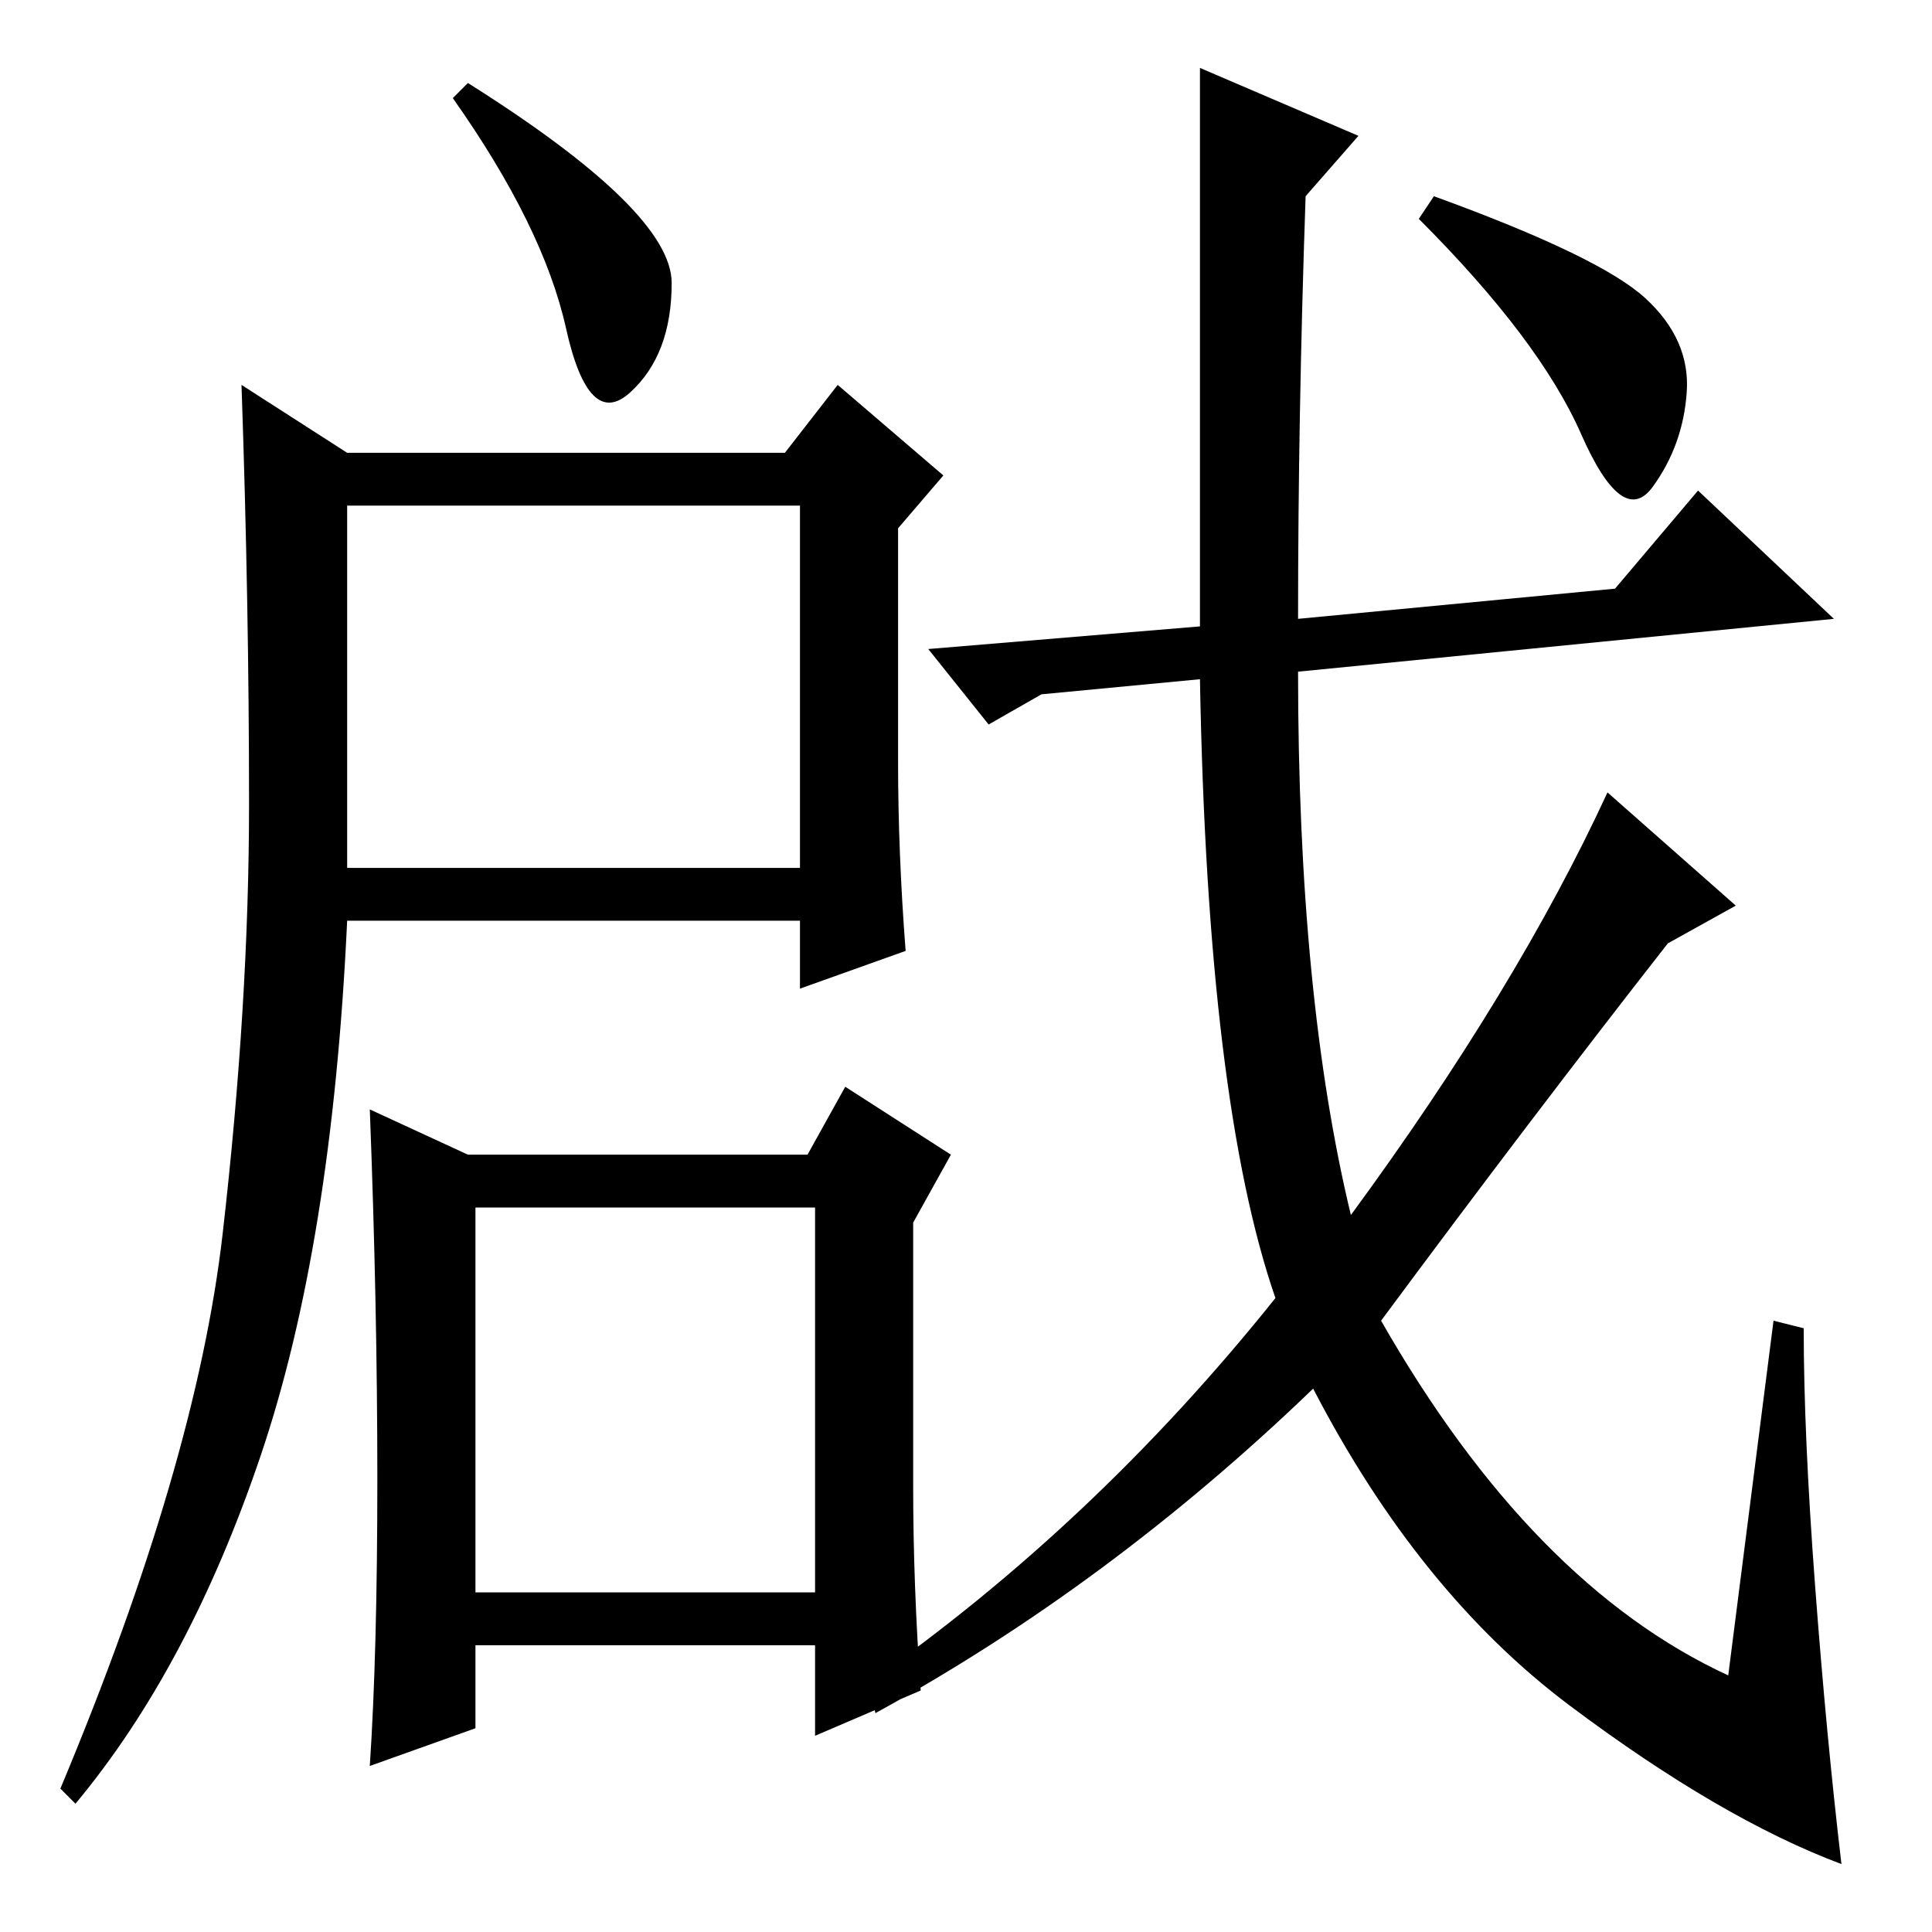 <?xml version="1.0" standalone="no"?>
<!DOCTYPE svg PUBLIC "-//W3C//DTD SVG 1.1//EN" "http://www.w3.org/Graphics/SVG/1.1/DTD/svg11.dtd" >
<svg xmlns="http://www.w3.org/2000/svg" xmlns:xlink="http://www.w3.org/1999/xlink" version="1.1" viewBox="0 -36 256 256">
  <g transform="matrix(1 0 0 -1 0 220)">
   <path fill="currentColor"
d="M46 141h60v48h-60v-48zM46 196h58l7 9l14 -12l-6 -7v-31q0 -12 1 -25l-14 -5v9h-60q-2 -43 -11.5 -71t-24.5 -46l-2 2q18 43 21.5 73.5t3.5 57t-1 55.5zM89 218.5q0 -9.5 -5.5 -14.5t-8.5 8.5t-15 30.5l2 2q27 -17 27 -26.5zM62 103h45l5 9l14 -9l-5 -9v-35q0 -13 1 -27
l-14 -6v12h-45v-11l-14 -5q1 15 1 38t-1 49zM63 45h45v51h-45v-51zM159 173v74l21 -9l-7 -8q-1 -29 -1 -56l42 4l11 13l18 -17l-71 -7q0 -43 7 -72q22 30 34 56l17 -15l-9 -5q-18 -23 -38 -50q20 -35 46 -47l6 47l4 -1q0 -14 1.5 -34t3.5 -37q-16 6 -36 21t-34 42
q-27 -26 -58 -43l-1 4q30 21 54 51q-9 26 -10 82l-21 -2l-7 -4l-8 10zM218 216.5q6 -5.5 5.5 -12.5t-4.5 -12.5t-9.5 7t-21.5 28.5l2 3q22 -8 28 -13.5z" />
  </g>

</svg>
